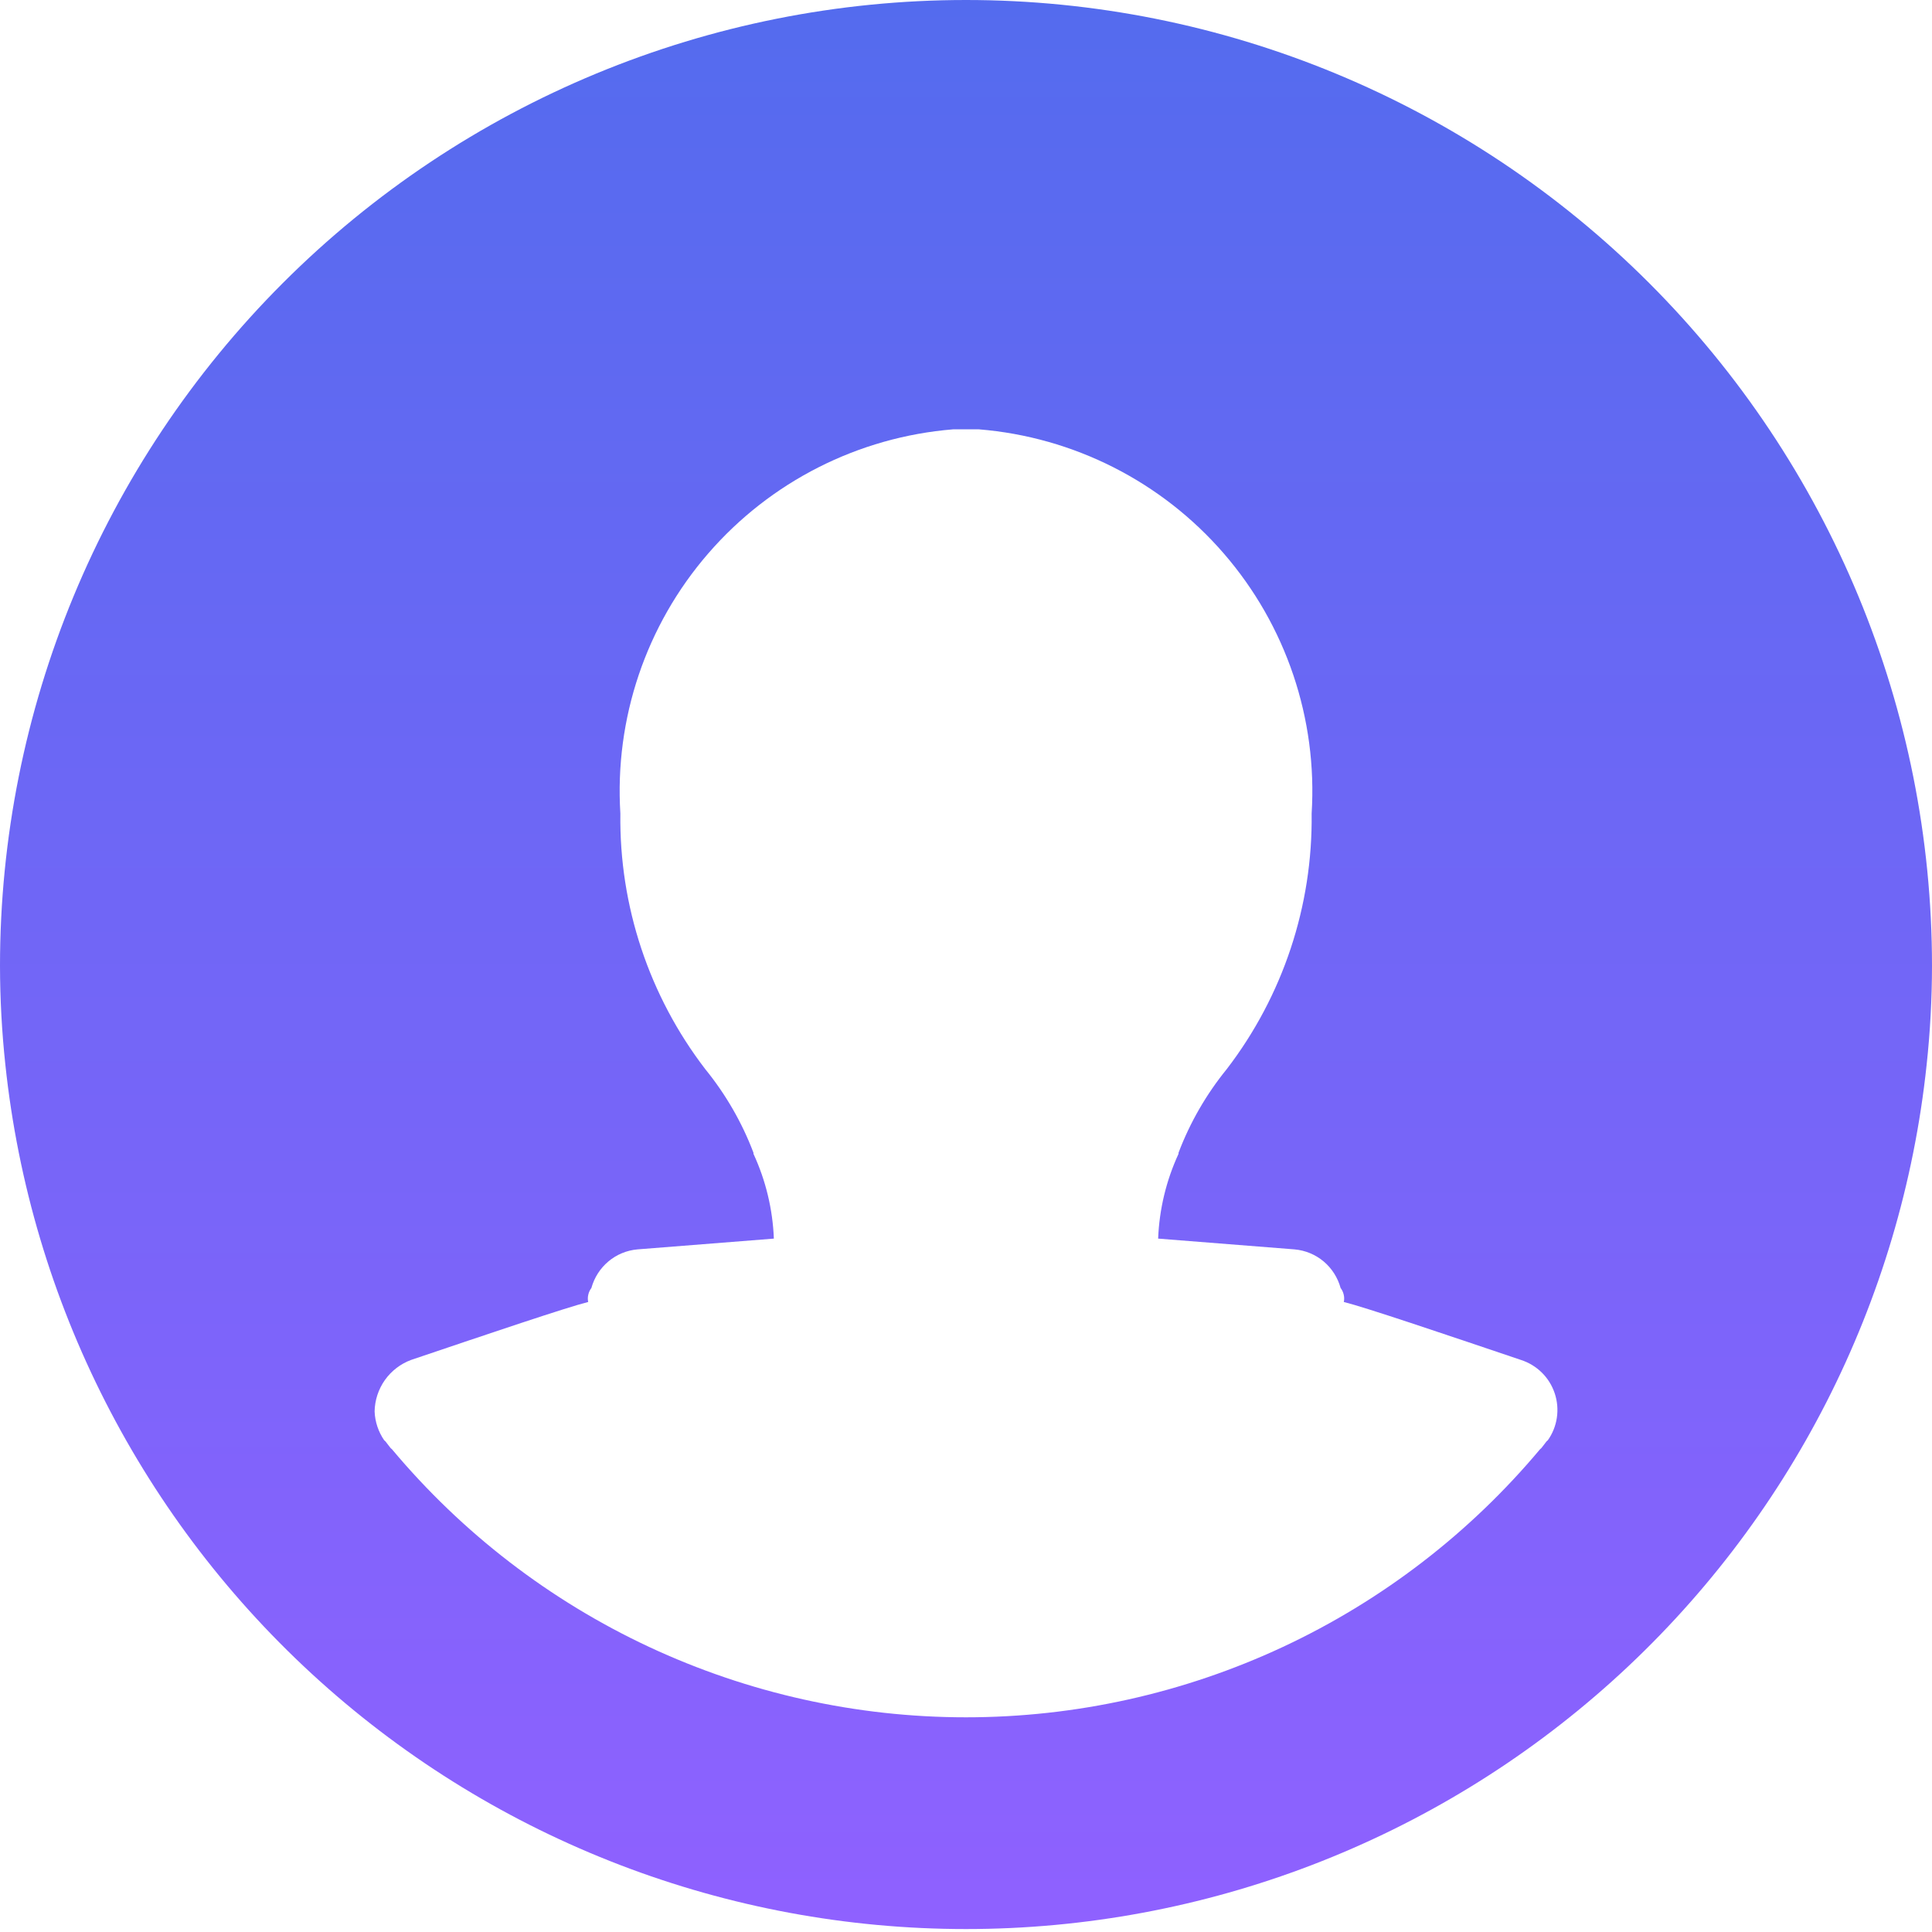 <svg width="40" height="40" viewBox="0 0 40 40" fill="none" xmlns="http://www.w3.org/2000/svg">
<g clip-path="url(#clip0_427_555)">
<path d="M20 0C14.696 0 9.609 2.107 5.858 5.858C2.107 9.609 0 14.696 0 20C0.001 20.683 0.038 21.365 0.111 22.044C0.631 26.957 2.951 31.503 6.623 34.807C10.295 38.111 15.06 39.939 20 39.939C24.94 39.939 29.705 38.111 33.377 34.807C37.049 31.503 39.369 26.957 39.889 22.044C39.962 21.365 39.999 20.683 40 20C40 14.696 37.893 9.609 34.142 5.858C30.391 2.107 25.304 0 20 0ZM32.044 29.822C32.022 29.822 31.911 30 31.889 30C30.434 31.739 28.616 33.138 26.561 34.098C24.507 35.057 22.267 35.555 20 35.555C17.733 35.555 15.493 35.057 13.439 34.098C11.384 33.138 9.566 31.739 8.111 30C8.089 30 7.978 29.822 7.956 29.822C7.834 29.645 7.764 29.437 7.756 29.222C7.76 28.989 7.834 28.763 7.969 28.572C8.104 28.382 8.293 28.237 8.511 28.156C10.156 27.6 11.733 27.067 12.178 26.956C12.167 26.905 12.168 26.854 12.18 26.804C12.191 26.754 12.213 26.707 12.244 26.667C12.303 26.452 12.426 26.259 12.597 26.116C12.767 25.973 12.978 25.886 13.2 25.867L16.022 25.644C15.998 25.037 15.855 24.441 15.6 23.889V23.867C15.362 23.239 15.024 22.654 14.6 22.133C13.438 20.617 12.819 18.755 12.844 16.844C12.722 14.88 13.374 12.946 14.663 11.459C15.951 9.971 17.772 9.048 19.733 8.889H20.267C22.228 9.048 24.049 9.971 25.337 11.459C26.625 12.946 27.279 14.88 27.156 16.844C27.18 18.755 26.562 20.617 25.4 22.133C24.976 22.654 24.638 23.239 24.4 23.867V23.889C24.145 24.441 24.002 25.037 23.978 25.644L26.8 25.867C27.022 25.886 27.233 25.973 27.404 26.116C27.574 26.259 27.697 26.452 27.756 26.667C27.787 26.707 27.809 26.754 27.82 26.804C27.832 26.854 27.833 26.905 27.822 26.956C28.267 27.067 29.844 27.6 31.489 28.156C31.652 28.208 31.8 28.298 31.922 28.418C32.044 28.538 32.135 28.686 32.189 28.848C32.243 29.01 32.258 29.183 32.233 29.352C32.208 29.522 32.143 29.683 32.044 29.822Z" fill="url(#paint0_linear_427_555)"/>
</g>
<defs>
<linearGradient id="paint0_linear_427_555" x1="20" y1="0" x2="20" y2="39.939" gradientUnits="userSpaceOnUse">
<stop stop-color="#546BEE"/>
<stop offset="1" stop-color="#8F61FF"/>
</linearGradient>
<clipPath id="clip0_427_555">
<rect width="40" height="40" fill="white"/>
</clipPath>
</defs>
</svg>
